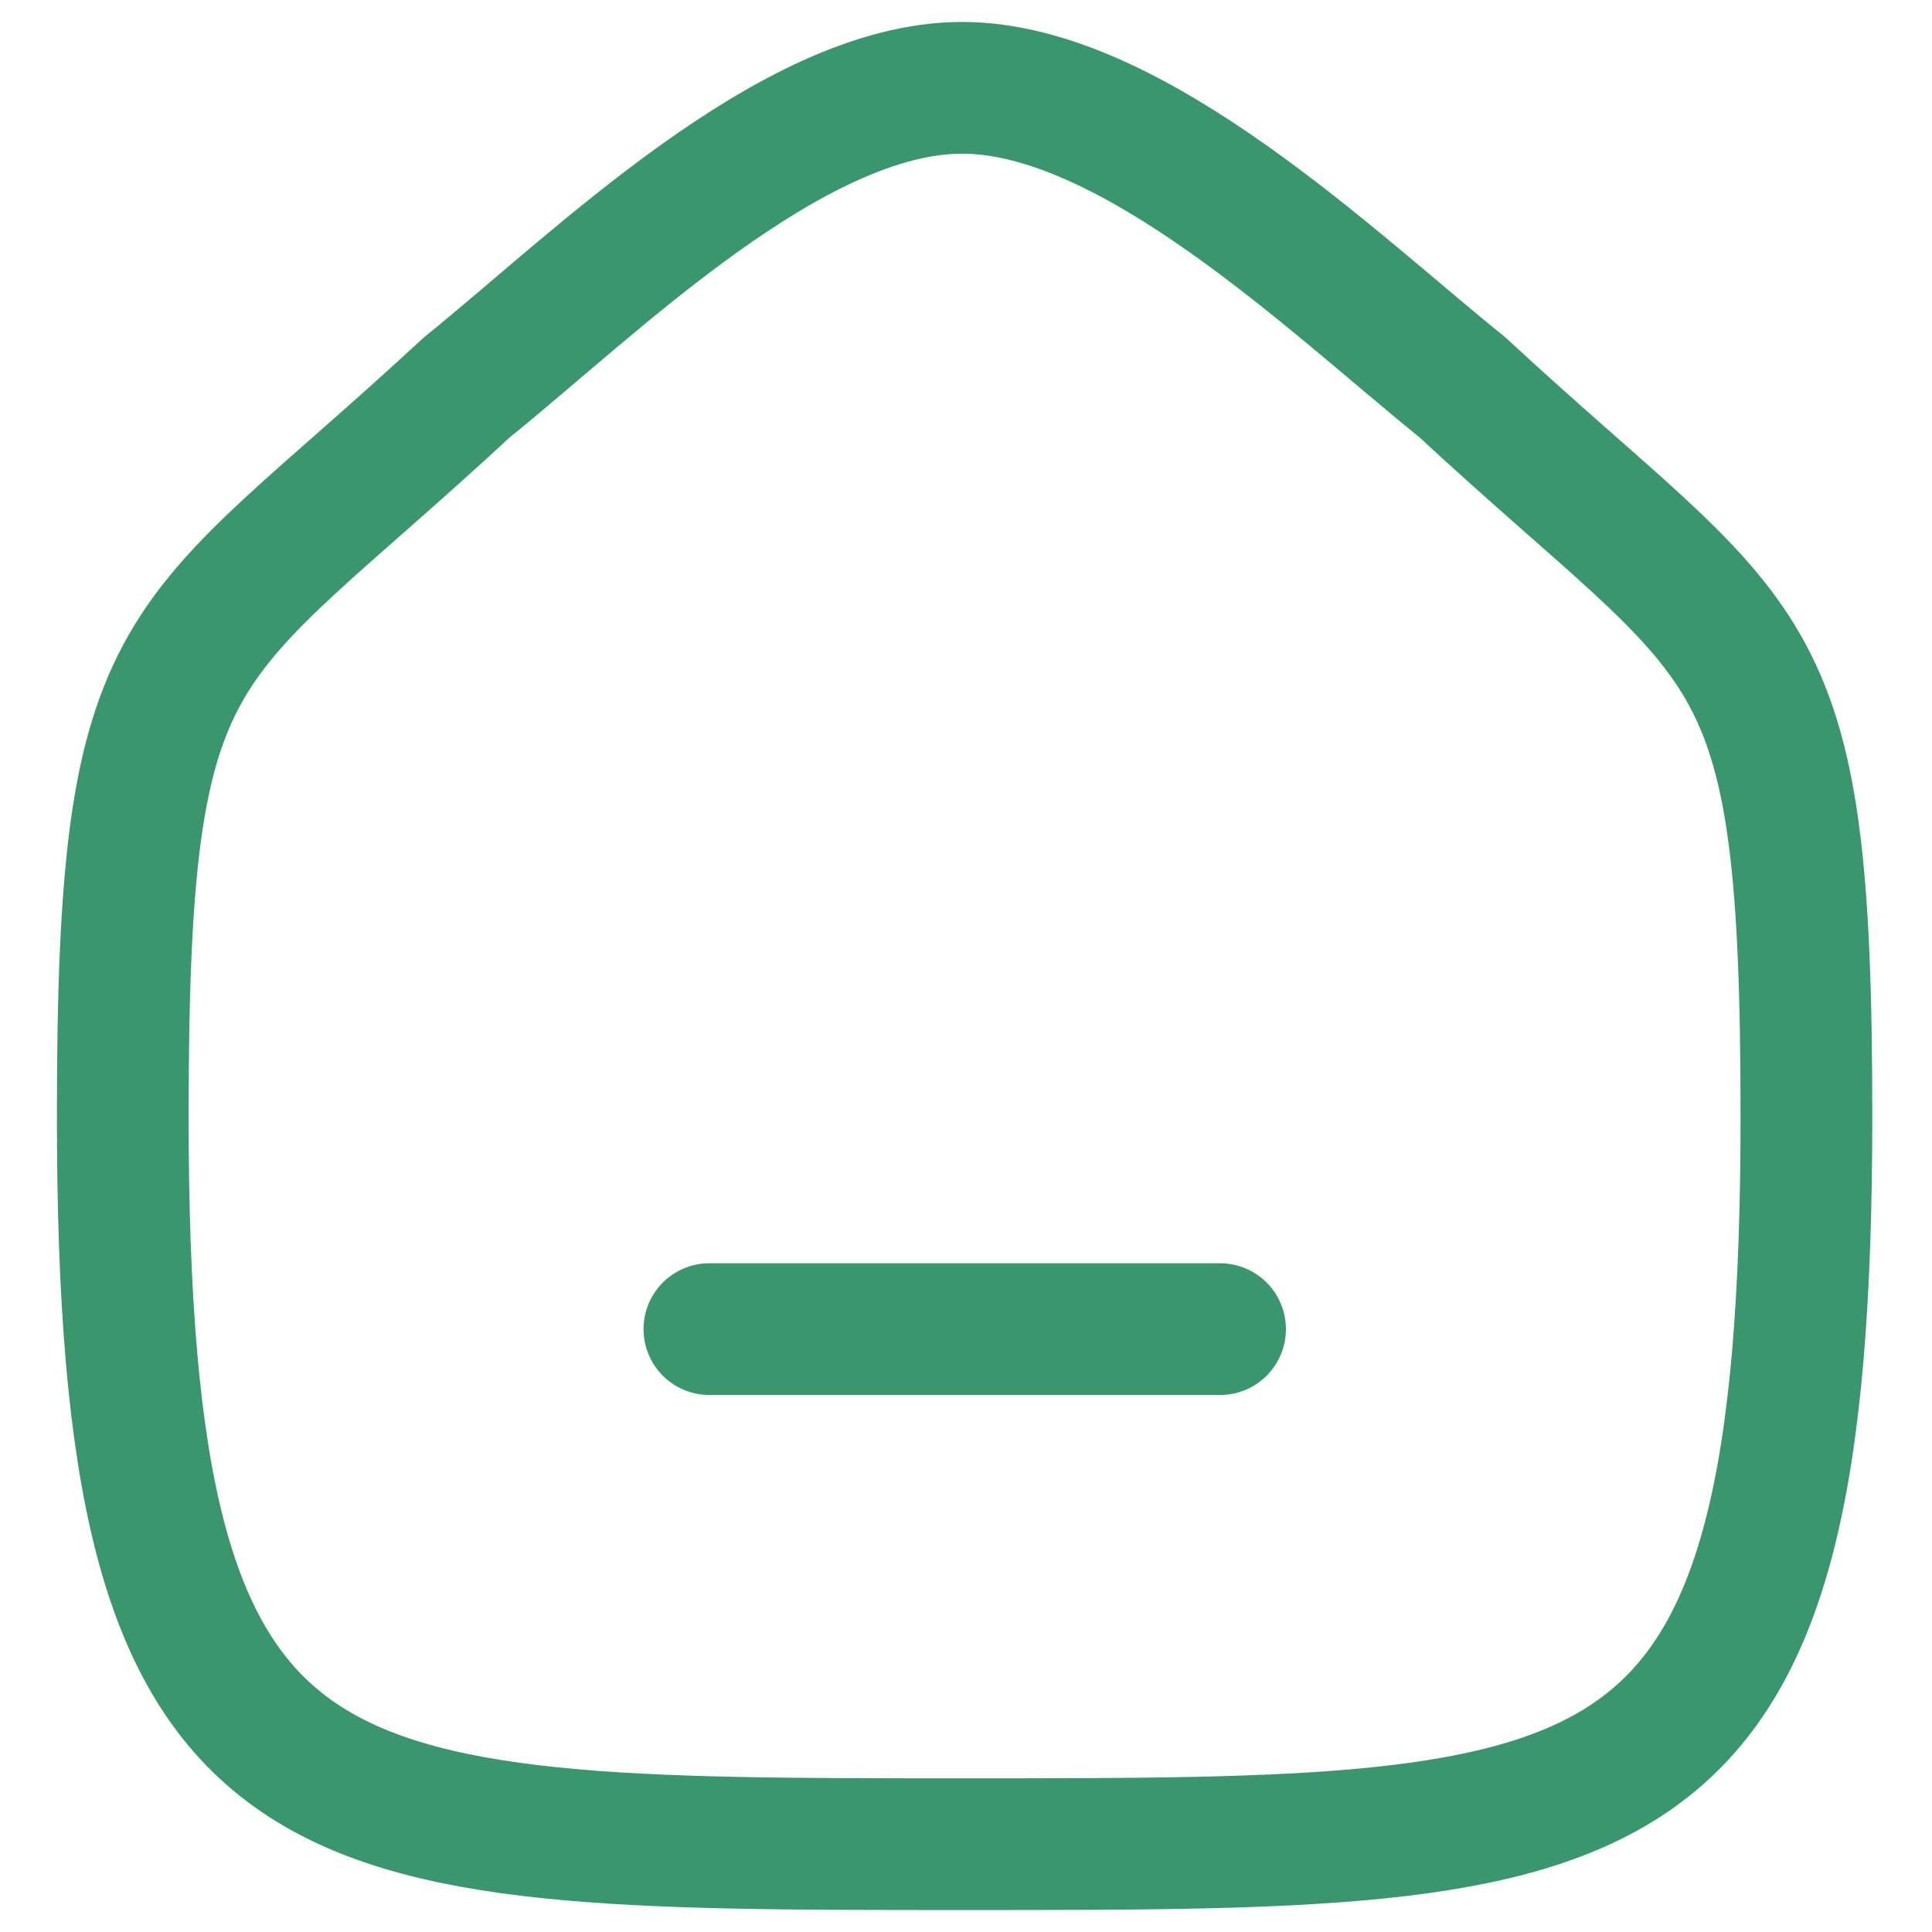 <svg width="22" height="22" viewBox="0 0 22 22" fill="none" xmlns="http://www.w3.org/2000/svg">
<path d="M8.078 15.135H13.893" stroke="#3A966C" stroke-width="1.5" stroke-linecap="round" stroke-linejoin="round"/>
<path fill-rule="evenodd" clip-rule="evenodd" d="M1.398 12.713C1.398 7.082 2.012 7.475 5.317 4.41C6.763 3.246 9.013 1 10.956 1C12.898 1 15.193 3.235 16.652 4.41C19.957 7.475 20.57 7.082 20.57 12.713C20.57 21 18.611 21 10.984 21C3.357 21 1.398 21 1.398 12.713Z" stroke="#3A966C" stroke-width="1.5" stroke-linecap="round" stroke-linejoin="round"/>
</svg>
